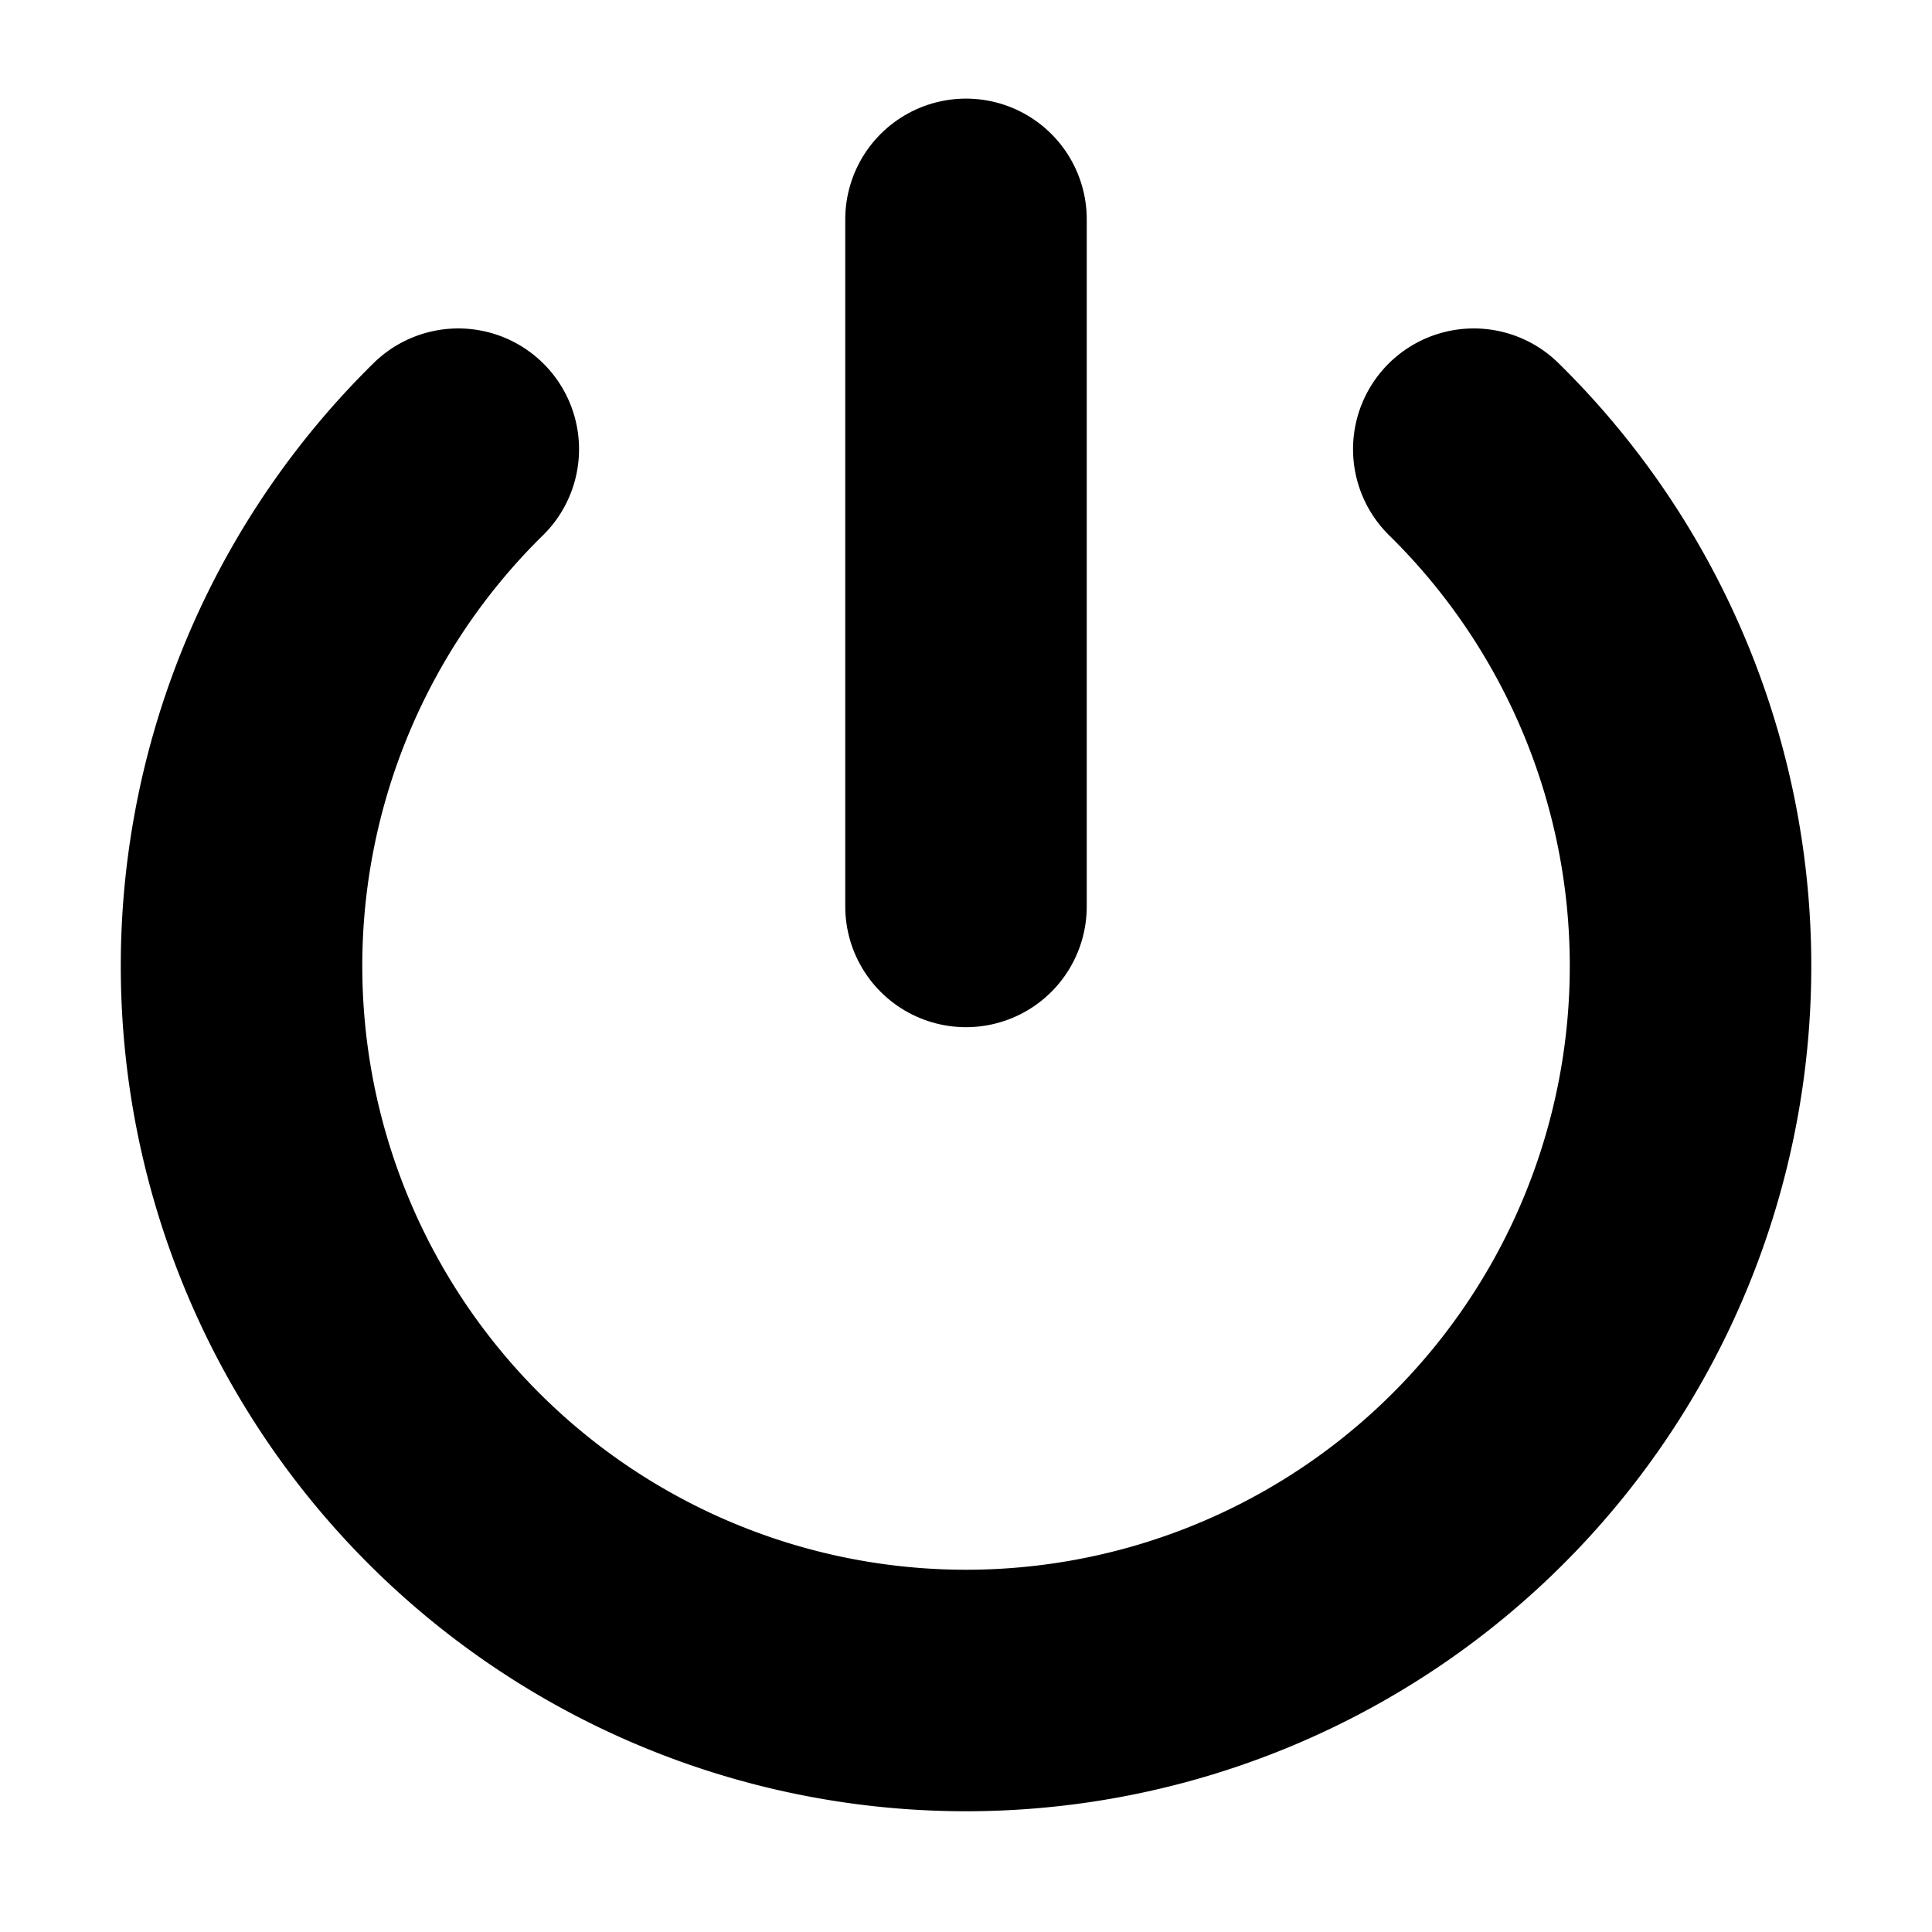 <?xml version="1.0" encoding="UTF-8" standalone="no"?>
<svg
   data-src="https://api.macosicons.com/uploads/power_24px_87dc6b1655.svg"
   fill="none"
   height="24"
   width="24"
   version="1.1"
   xmlns="http://www.w3.org/2000/svg"
   xmlns:svg="http://www.w3.org/2000/svg">
   <style>
      path {
         stroke: #000;
         stroke-width:3;
         stroke-linecap:round;
      }
      @media(prefers-color-scheme: dark) {
         path {
               stroke: #fff;
         }
      }
   </style>
  <path d="M5.693 5.58a9 9 0 1 0 12.615 0"/>
  <path d="M 12,2.725 V 11.26"/>
</svg>
